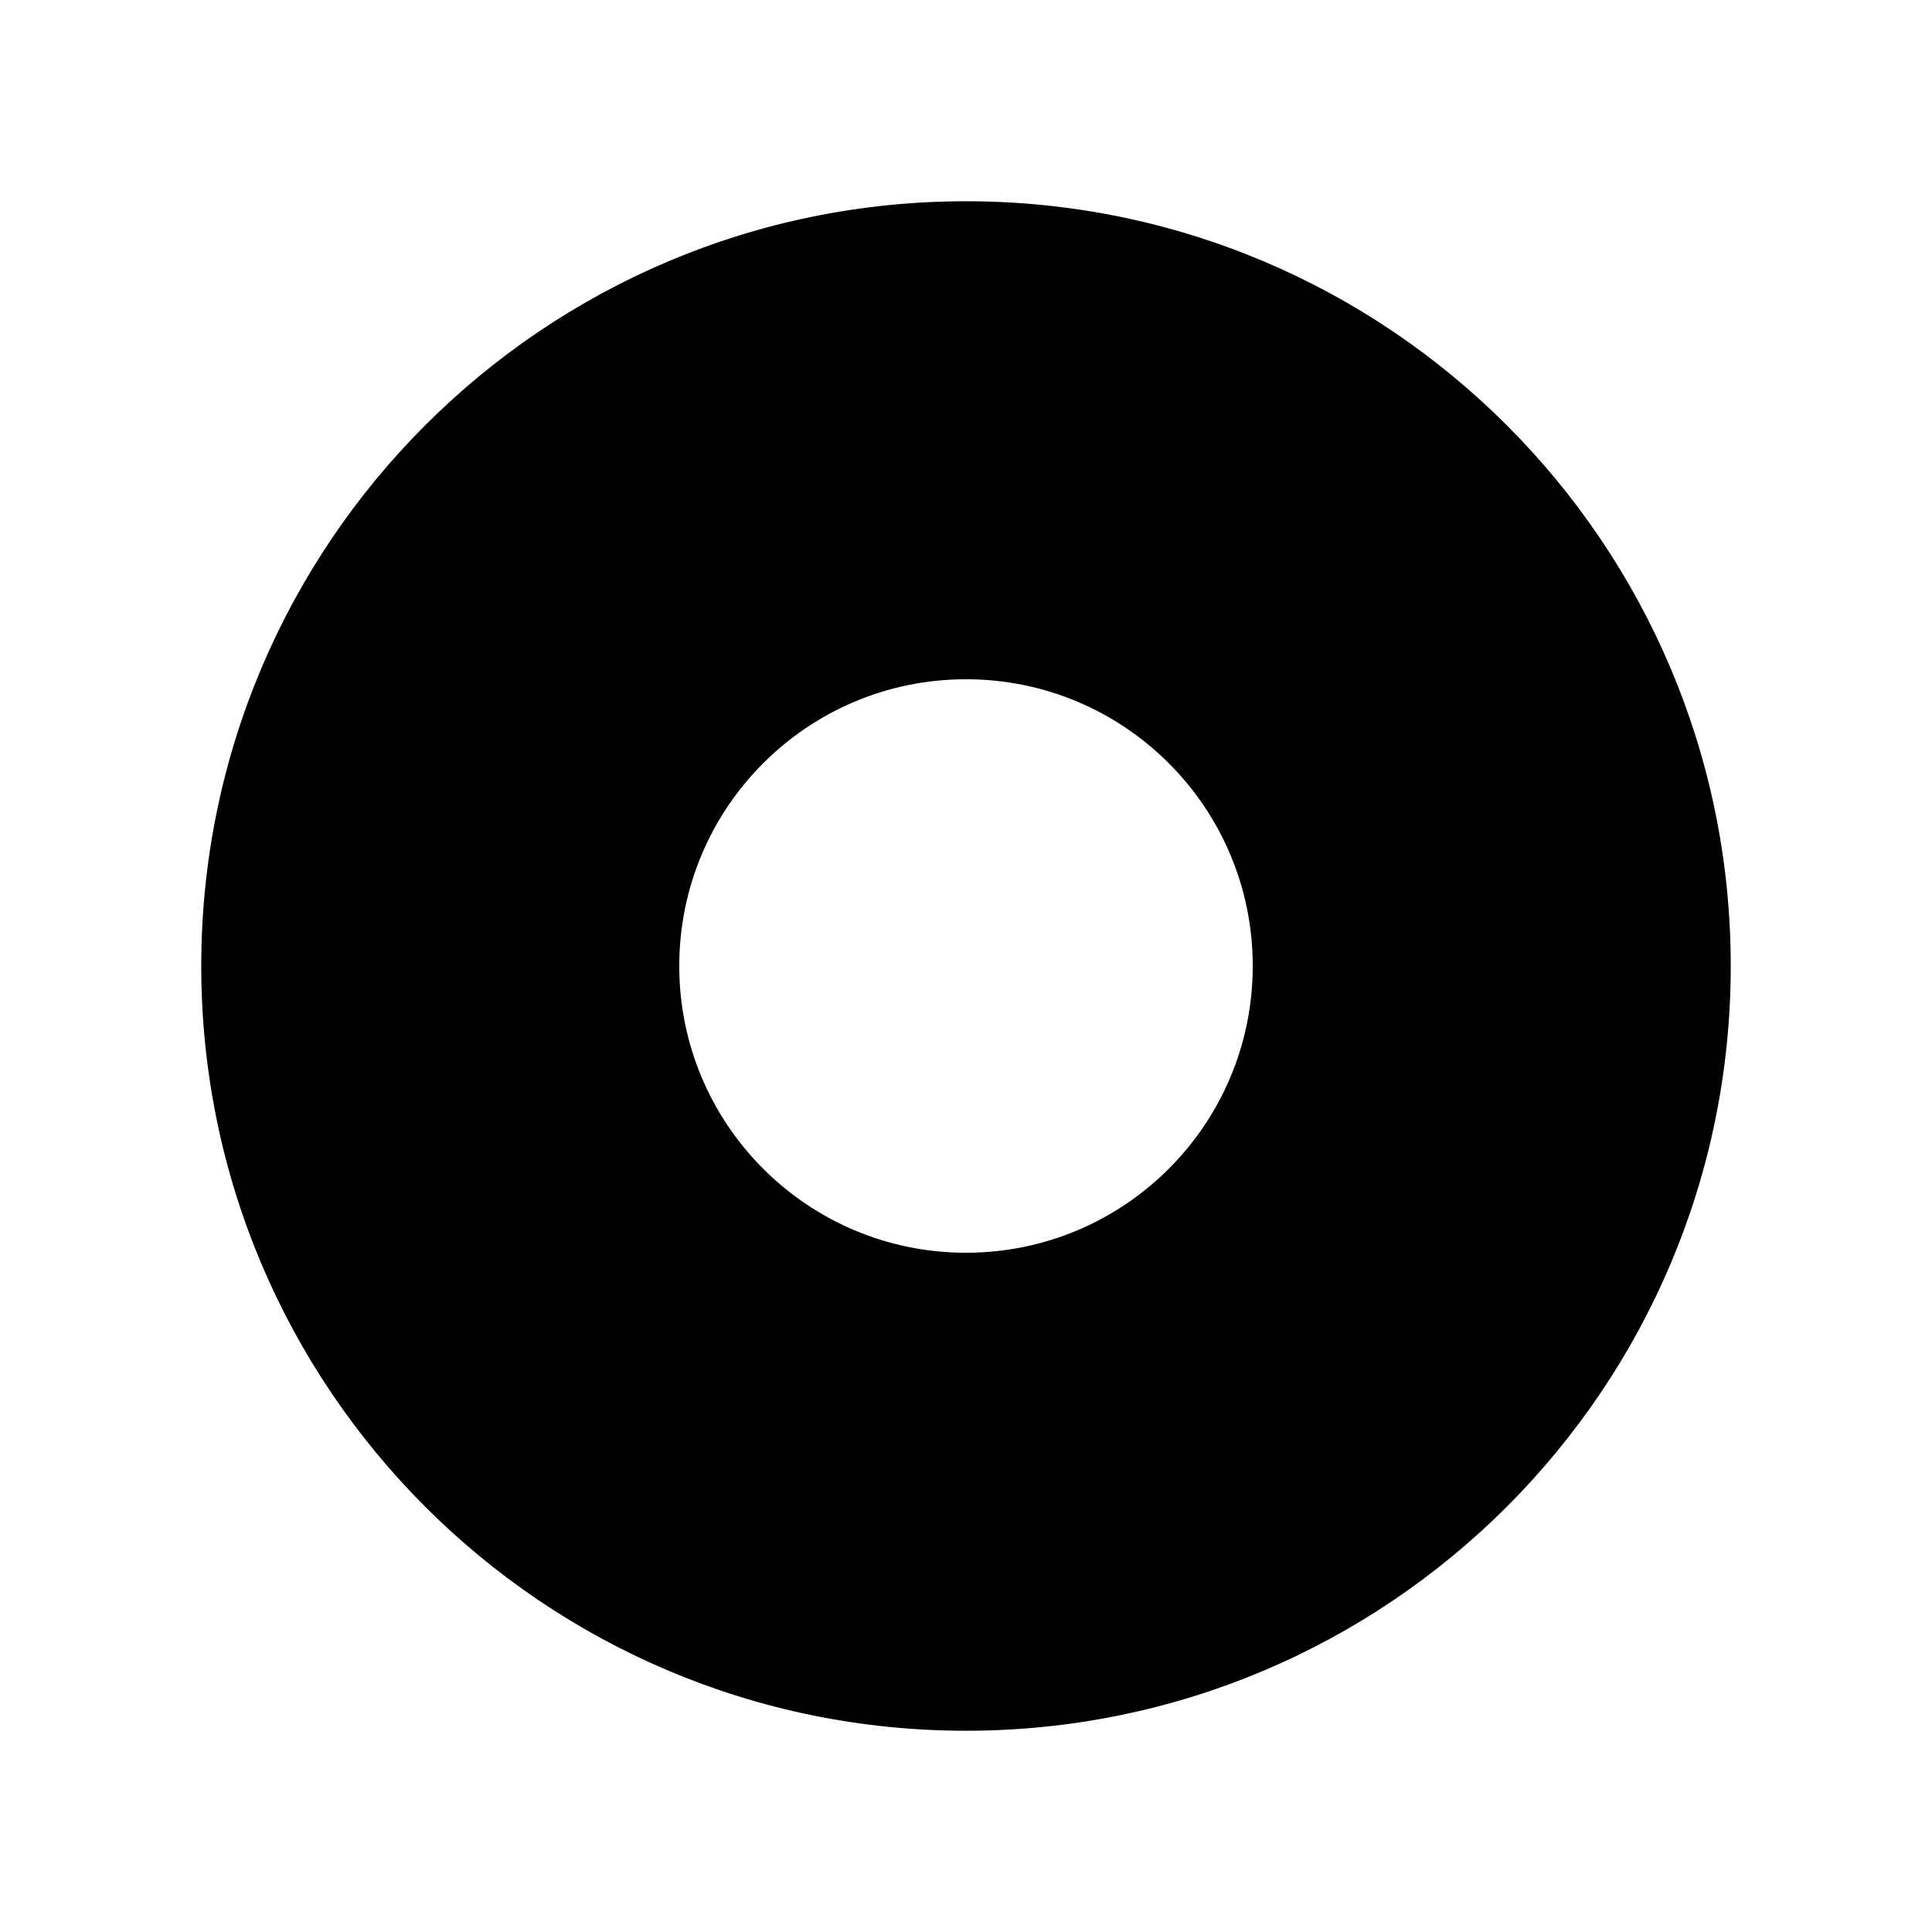 <svg width="24" height="24" viewBox="0 0 24 24" fill="none" xmlns="http://www.w3.org/2000/svg">
    <path fill-rule="evenodd" clip-rule="evenodd" d="M12 2.5C6.753 2.5 2.5 6.753 2.5 12C2.5 17.247 6.753 21.5 12 21.5C17.247 21.5 21.5 17.247 21.5 12C21.5 6.753 17.247 2.5 12 2.5ZM12 8.438C10.032 8.438 8.438 10.032 8.438 12C8.438 13.968 10.032 15.562 12 15.562C13.968 15.562 15.562 13.968 15.562 12C15.562 10.032 13.968 8.438 12 8.438Z" fill="black"/>
</svg>
